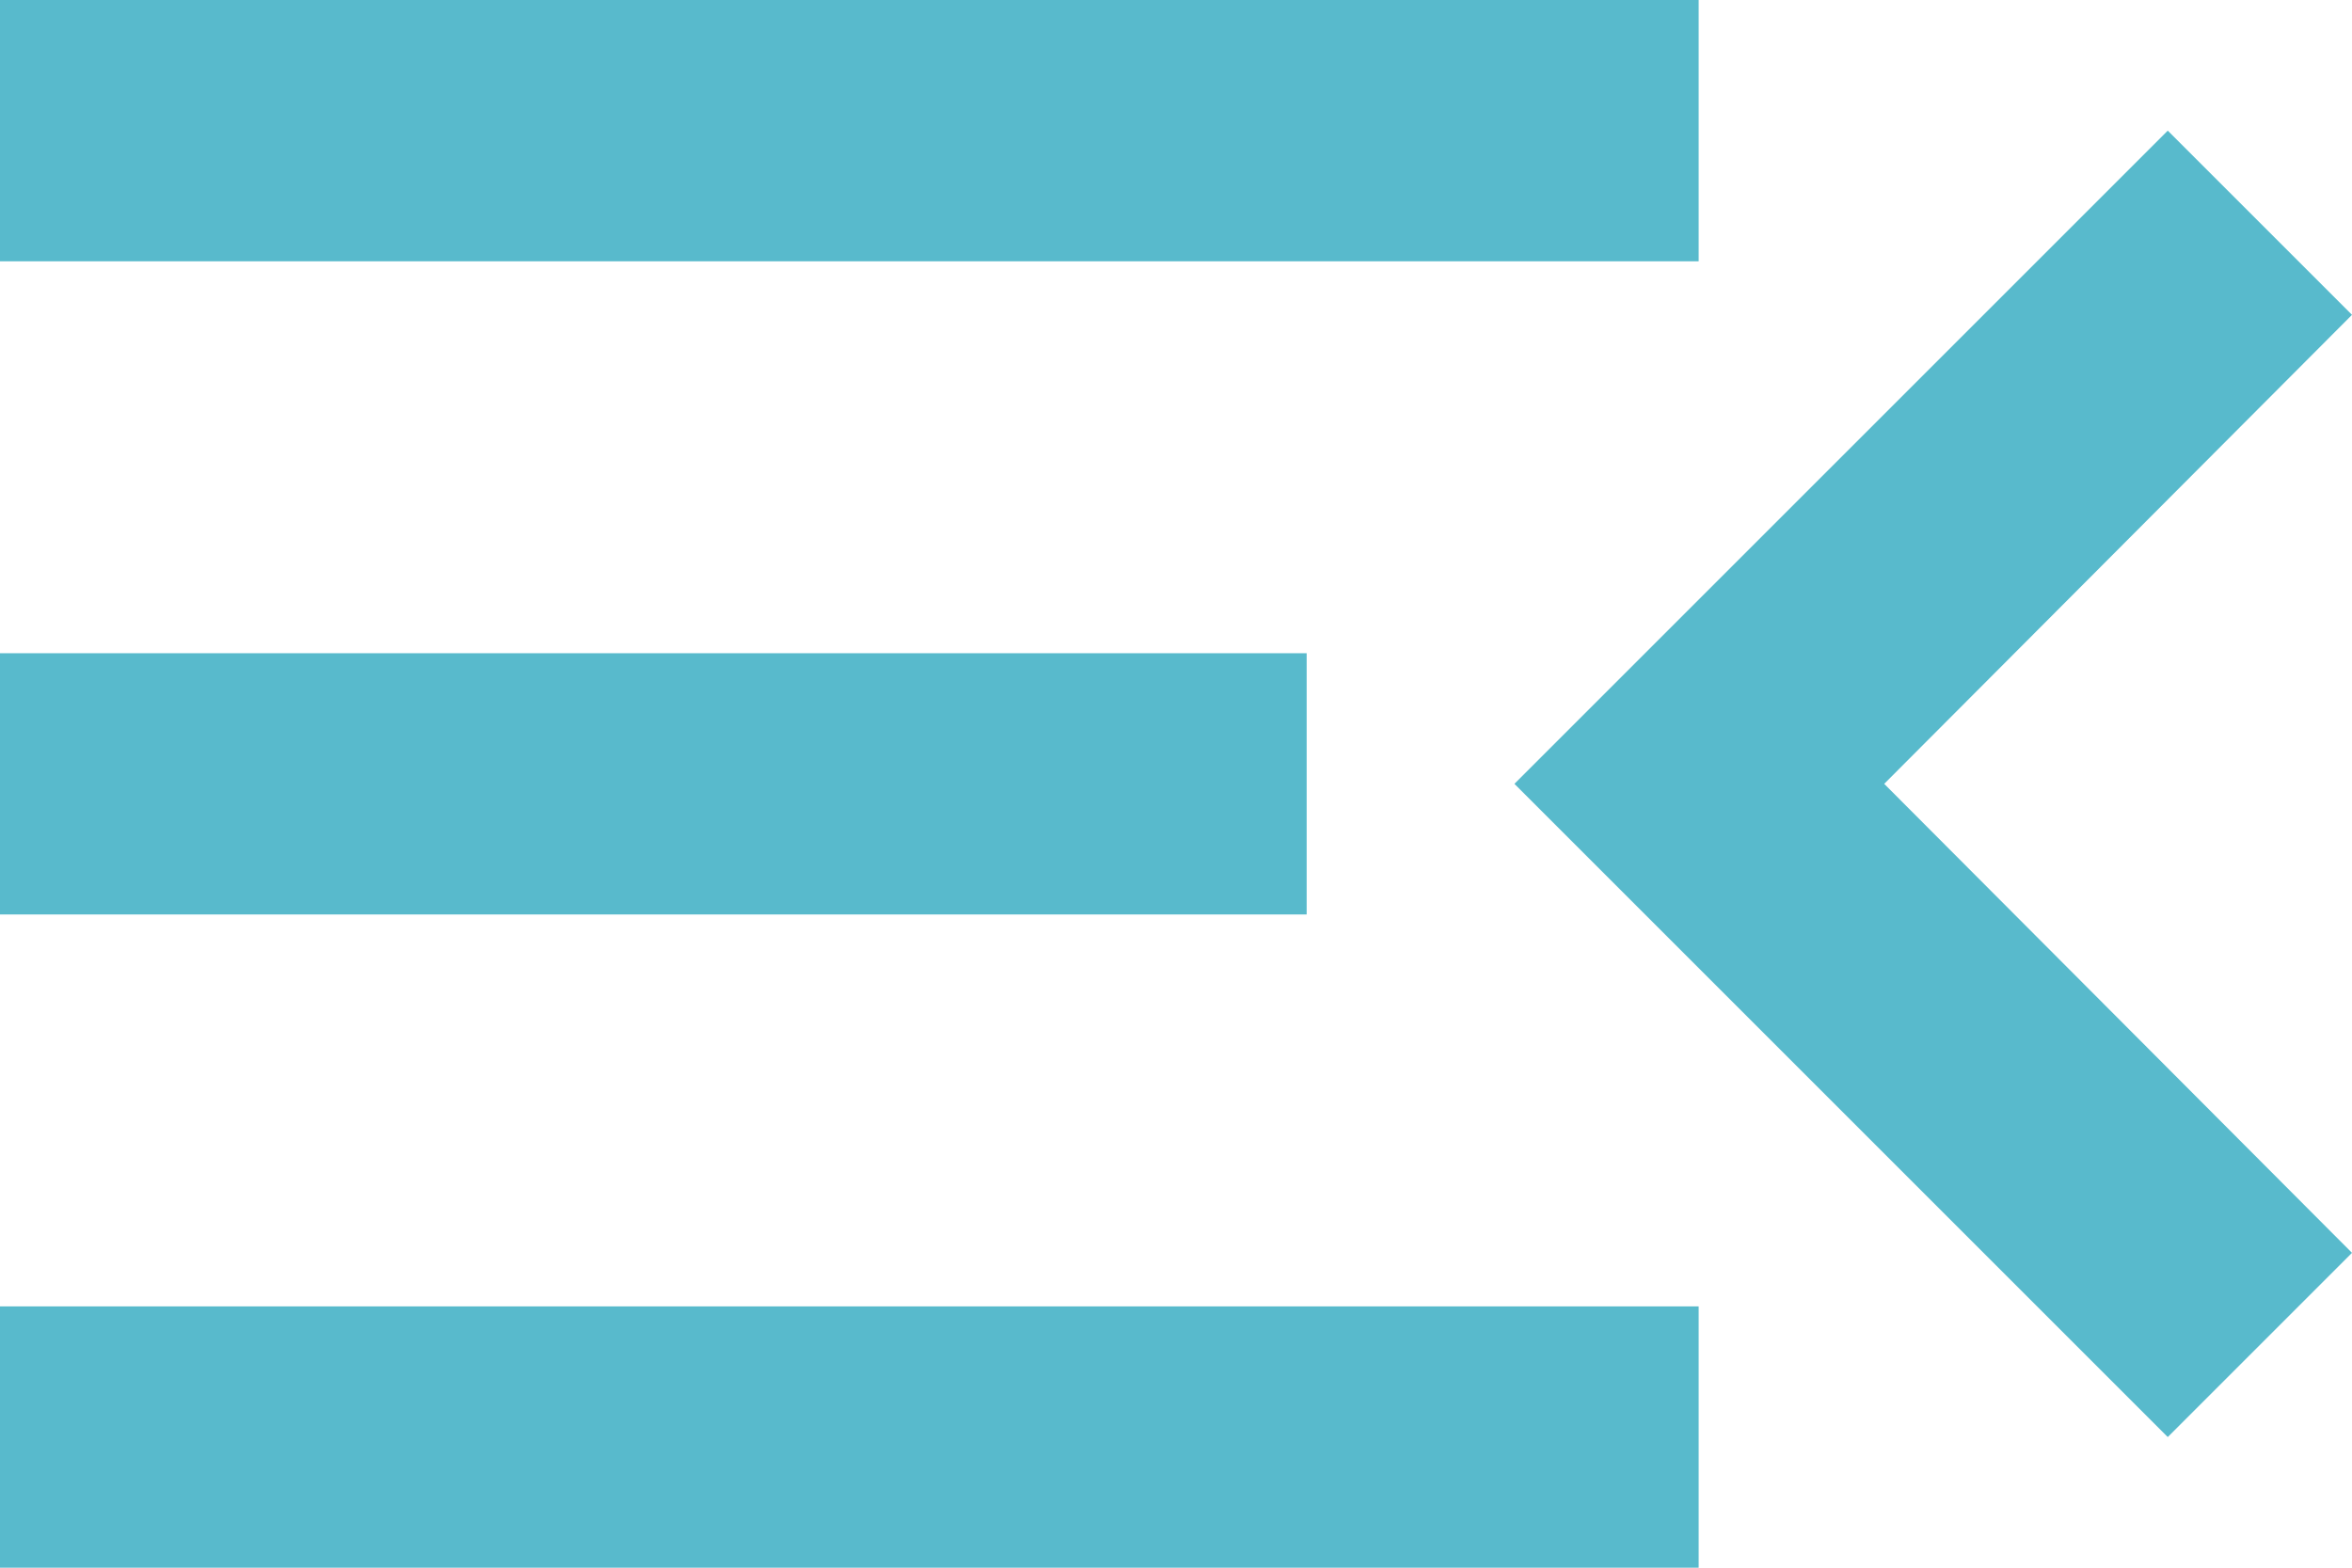 <svg width="36" height="24" viewBox="0 0 36 24" fill="none" xmlns="http://www.w3.org/2000/svg">
<path d="M0 24H26V20H0V24ZM0 14H20V10H0V14ZM0 0V4H26V0H0ZM36 19.18L28.84 12L36 4.82L33.18 2L23.18 12L33.18 22L36 19.18Z" fill="#58bacc"/>
</svg>
